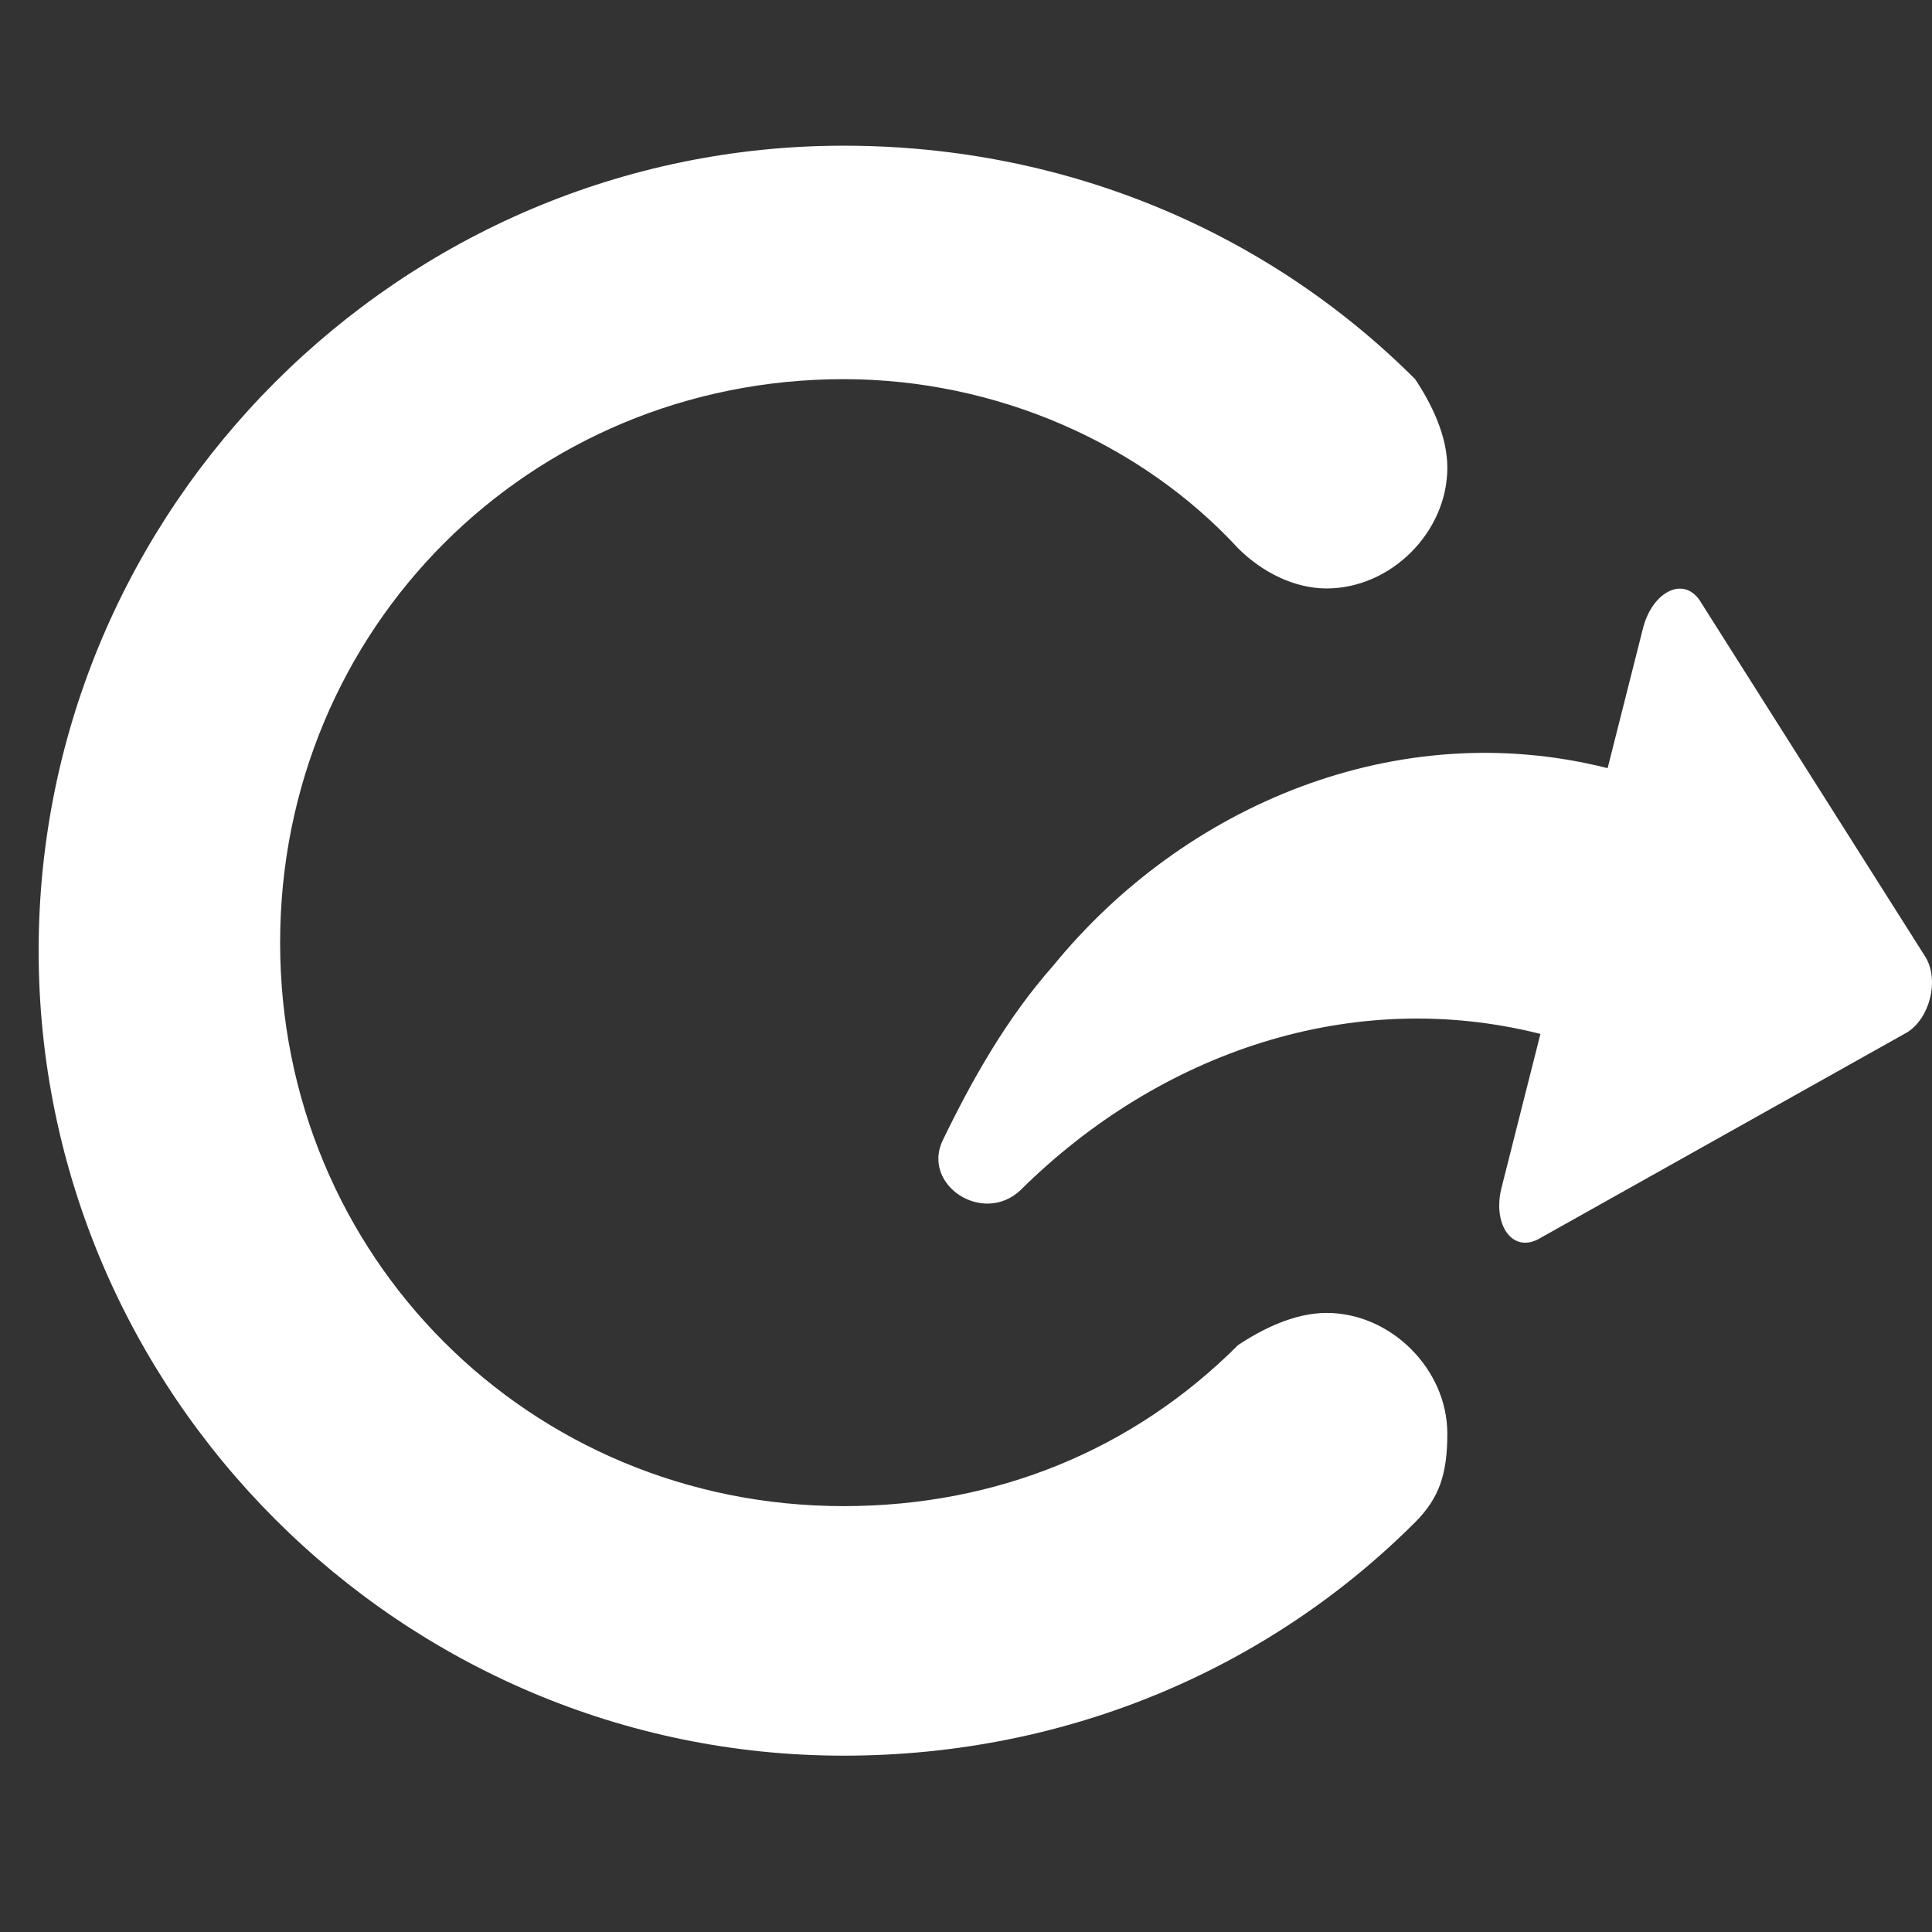 <?xml version="1.0" encoding="utf-8"?>
<!-- Generator: Adobe Illustrator 16.0.0, SVG Export Plug-In . SVG Version: 6.00 Build 0)  -->
<!DOCTYPE svg PUBLIC "-//W3C//DTD SVG 1.1//EN" "http://www.w3.org/Graphics/SVG/1.1/DTD/svg11.dtd">
<svg version="1.1" id="Layer_1" xmlns="http://www.w3.org/2000/svg" xmlns:xlink="http://www.w3.org/1999/xlink" x="0px" y="0px"
	 width="100px" height="100px" viewBox="0 0 100 100" enable-background="new 0 0 100 100" xml:space="preserve">
<rect x="0" y="0" width="100" height="100" fill="#333333" stroke="none"/>
<g id="Layer_2" display="none">
	<rect display="inline" fill="#00304C" width="100" height="100"/>
</g>
<g id="Layer_3" display="none">
	<g id="Layer_1_1_" display="inline">
		<path fill="#729D5F" d="M82.792,78.791L82.792,78.791c1.249-1.25,1.666-2.5,1.666-4.584c0-3.334-2.916-6.25-6.25-6.25
			c-1.666,0-3.333,0.834-4.583,1.666l0,0l0,0l0,0c-5.417,5.418-12.5,8.334-20.416,8.334c-16.25,0-29.166-12.916-29.166-29.166
			s12.916-29.166,29.166-29.166c7.916,0,15.416,3.333,20.416,8.75l0,0c1.25,1.25,2.917,2.083,4.583,2.083
			c3.334,0,6.25-2.917,6.25-6.25c0-1.667-0.834-3.333-1.666-4.583l0,0c-7.5-7.5-17.917-12.084-29.583-12.084
			c-22.916,0-41.665,18.75-41.665,41.666s18.75,41.665,41.665,41.665C64.875,90.872,75.292,86.291,82.792,78.791z"/>
	</g>
	<g id="info_2_" display="inline">
	</g>
	<g id="icons_2_" display="inline">
		<path id="share_2_" fill="#729D5F" d="M37.23,46.658l13.534-16.976c1.008-1.398,2.6-0.364,2.875,1.608l1.035,7.397
			c11.112-1.555,21.568,4.271,27.407,13.256c2.104,2.975,3.53,6.293,4.724,9.646c0.817,2.399-2.556,4.129-4.285,2.109
			c-6.41-7.904-15.949-12.349-25.879-10.959l1.139,8.136c0.275,1.973-0.969,3.402-2.322,2.336L37.782,50.604
			C36.697,49.749,36.421,47.775,37.23,46.658z"/>
	</g>
</g>
<g id="login" display="none">
	<path display="inline" fill="#FFFFFF" d="M72.792,78.791L72.792,78.791c1.249-1.25,1.666-2.5,1.666-4.584
		c0-3.334-2.916-6.25-6.25-6.25c-1.666,0-3.333,0.834-4.583,1.666l0,0l0,0l0,0c-5.417,5.418-12.5,8.334-20.416,8.334
		c-16.25,0-29.166-12.916-29.166-29.166s12.916-29.166,29.166-29.166c7.916,0,15.416,3.333,20.416,8.75l0,0
		c1.25,1.25,2.917,2.083,4.583,2.083c3.334,0,6.25-2.917,6.25-6.25c0-1.667-0.834-3.333-1.666-4.583l0,0
		c-7.5-7.5-17.917-12.084-29.583-12.084c-22.916,0-41.665,18.75-41.665,41.666s18.75,41.665,41.665,41.665
		C54.875,90.872,65.292,86.291,72.792,78.791z"/>
	<g id="info_3_" display="inline">
	</g>
	<g id="icons_3_" display="inline">
		<path id="share_3_" fill="#FFFFFF" d="M28.222,47.851l11.899-18.159c0.874-1.486,2.554-0.604,3.012,1.334l1.718,7.269
			c10.92-2.58,21.872,2.25,28.519,10.656c2.371,2.766,4.101,5.938,5.599,9.164c1.037,2.313-2.16,4.349-4.07,2.498
			c-7.114-7.274-17.025-10.813-26.785-8.508l1.889,7.994c0.458,1.938-0.648,3.479-2.096,2.541L29.138,51.729
			C27.978,50.979,27.52,49.038,28.222,47.851z"/>
	</g>
</g>
<g id="Layer_4" display="none">
	<path display="inline" fill="#9F3A38" d="M75.792,77.791L75.792,77.791c1.249-1.25,1.666-2.5,1.666-4.584
		c0-3.334-2.916-6.25-6.25-6.25c-1.666,0-3.333,0.834-4.583,1.666l0,0l0,0l0,0c-5.417,5.418-12.5,8.334-20.416,8.334
		c-16.25,0-29.166-12.916-29.166-29.166s12.916-29.166,29.166-29.166c7.916,0,15.416,3.333,20.416,8.75l0,0
		c1.25,1.25,2.917,2.083,4.583,2.083c3.334,0,6.25-2.917,6.25-6.25c0-1.667-0.834-3.333-1.666-4.583l0,0
		c-7.5-7.5-17.917-12.084-29.583-12.084c-22.916,0-41.665,18.75-41.665,41.666s18.75,41.665,41.665,41.665
		C57.875,89.872,68.292,85.291,75.792,77.791z"/>
	<g id="info_1_" display="inline">
	</g>
	<g id="icons_1_" display="inline">
		<path id="share_1_" fill="#9F3A38" d="M86.255,61.811l-21.709-0.218c-1.722,0.066-1.887-1.823-0.501-3.255l5.711-5.904
			c-7.208-6.972-17.535-8.997-27.371-6.383c-2.586,0.614-4.295-2.771-2.221-4.229c2.938-2.005,6.046-3.848,9.497-5.013
			c10.011-3.825,21.894-2.377,29.958,5.423l5.191-5.37c1.385-1.43,3.279-1.33,3.271,0.394l0.941,21.691
			C89.021,60.326,87.635,61.759,86.255,61.811z"/>
	</g>
</g>
<g id="logout">
	<path fill="#FFFFFF" d="M73.248,78.791L73.248,78.791c1.249-1.25,1.666-2.5,1.666-4.584c0-3.334-2.916-6.25-6.25-6.25
		c-1.666,0-3.333,0.834-4.583,1.666l0,0l0,0l0,0c-5.417,5.418-12.5,8.334-20.416,8.334c-16.25,0-29.166-12.916-29.166-29.166
		s12.916-29.166,29.166-29.166c7.916,0,15.416,3.333,20.416,8.75l0,0c1.25,1.25,2.917,2.083,4.583,2.083
		c3.334,0,6.25-2.917,6.25-6.25c0-1.667-0.834-3.333-1.666-4.583l0,0c-7.5-7.5-17.917-12.084-29.583-12.084
		C20.75,7.542,2,26.291,2,49.208c0,22.916,18.75,41.665,41.665,41.665C55.331,90.872,65.748,86.291,73.248,78.791z"/>
	<g id="info_4_">
	</g>
	<g id="icons_4_">
		<path id="share_4_" fill="#FFFFFF" d="M98.711,53.436L79.773,64.053c-1.459,0.916-2.543-0.642-2.055-2.572l2.014-7.965
			c-9.721-2.457-19.687,0.926-26.916,8.09c-1.937,1.818-5.104-0.266-4.03-2.563c1.55-3.202,3.329-6.348,5.741-9.075
			c6.779-8.301,17.806-12.959,28.684-10.208l1.83-7.242c0.488-1.929,2.184-2.786,3.033-1.287l11.613,18.343
			C100.371,50.771,99.883,52.705,98.711,53.436z"/>
	</g>
</g>
<g id="Layer_7" display="none">
	<path display="inline" fill="#00304C" d="M73.248,78.791L73.248,78.791c1.249-1.25,1.666-2.5,1.666-4.584
		c0-3.334-2.916-6.25-6.25-6.25c-1.666,0-3.333,0.834-4.583,1.666l0,0l0,0l0,0c-5.417,5.418-12.5,8.334-20.416,8.334
		c-16.25,0-29.166-12.916-29.166-29.166s12.916-29.166,29.166-29.166c7.916,0,15.416,3.333,20.416,8.75l0,0
		c1.25,1.25,2.917,2.083,4.583,2.083c3.334,0,6.25-2.917,6.25-6.25c0-1.667-0.834-3.333-1.666-4.583l0,0
		c-7.5-7.5-17.917-12.084-29.583-12.084C20.75,7.542,2,26.291,2,49.208c0,22.916,18.75,41.665,41.665,41.665
		C55.331,90.872,65.748,86.291,73.248,78.791z"/>
	<g id="info_5_" display="inline">
	</g>
	<g id="icons_5_" display="inline">
		<path id="share_5_" fill="#00304C" d="M98.711,53.436L79.773,64.053c-1.459,0.916-2.543-0.642-2.055-2.572l2.014-7.965
			c-9.721-2.457-19.687,0.926-26.916,8.09c-1.937,1.818-5.104-0.266-4.03-2.563c1.55-3.202,3.329-6.348,5.741-9.075
			c6.779-8.301,17.806-12.959,28.684-10.208l1.83-7.242c0.488-1.929,2.184-2.786,3.033-1.287l11.613,18.343
			C100.371,50.771,99.883,52.705,98.711,53.436z"/>
	</g>
</g>
</svg>
